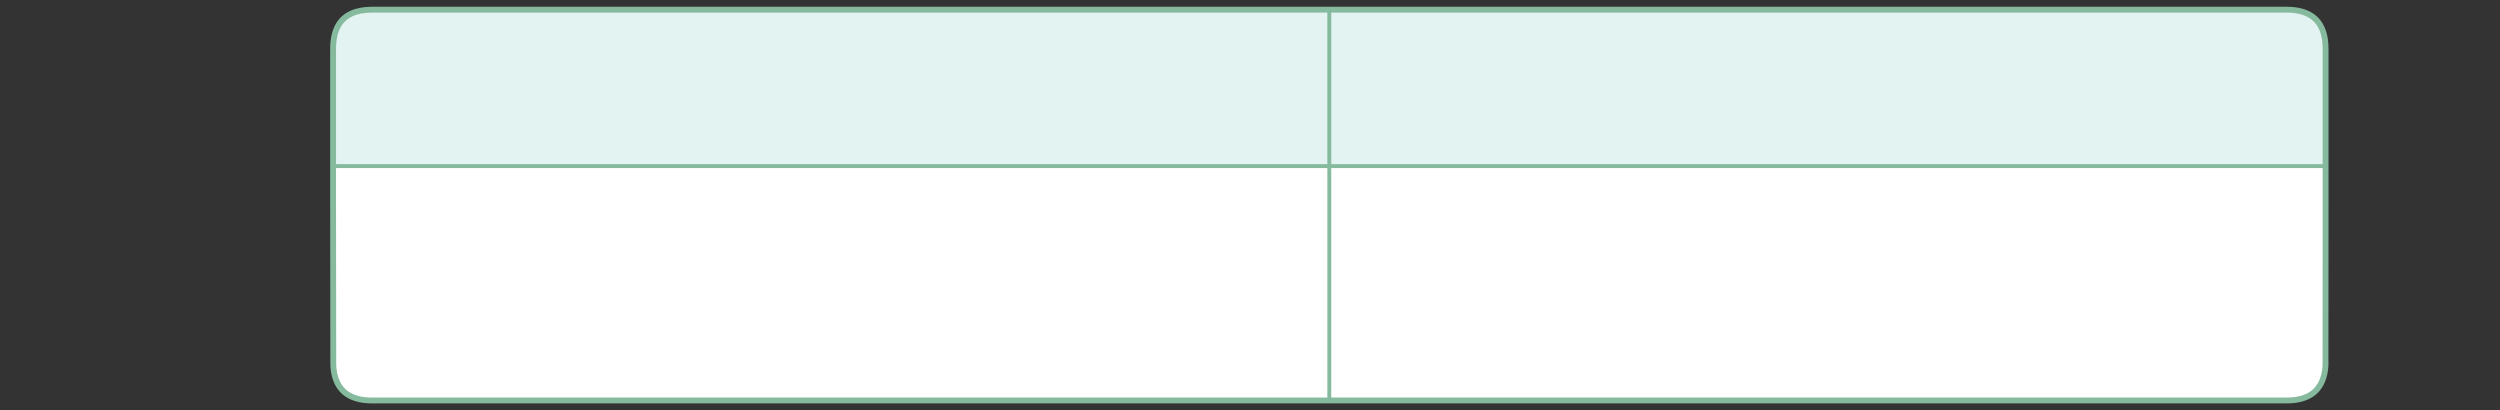 
<svg xmlns="http://www.w3.org/2000/svg" version="1.1" xmlns:xlink="http://www.w3.org/1999/xlink" preserveAspectRatio="none" x="0px" y="0px" width="1280px" height="210px" viewBox="0 0 1280 210">
<rect x="0" y="0" width="1280" height="210" fill="#333333" stroke="none"/>
<defs>
<g id="Layer0_0_FILL">
<path fill="#FFFFFF" stroke="none" d="
M 680.6 205.05
L 680.6 85.05 170.55 85.05 170.55 105.05 170.65 187.25
Q 171.7 205.05 190.55 205.05
L 204.6 205.05 288.6 205.05 450.6 205.05 490.6 205.05 517.6 205.05 549.65 205.05 643.6 205.05 680.6 205.05
M 1190.65 187.25
L 1190.7 105.05 1190.7 85.05 680.6 85.05 680.6 205.05 691.6 205.05 693.6 205.05 720.6 205.05 749.65 205.05 758.65 205.05 843.6 205.05 860.6 205.05 915.6 205.05 950 205.05 993.6 205.05 1000.6 205.05 1025 205.05 1170.7 205.05
Q 1189.5 205.05 1190.65 187.25 Z"/>

<path fill="#E2F3F2" stroke="none" d="
M 680.6 85.05
L 680.6 4.95 190.55 4.95
Q 177.9 4.95 173.25 12.95 170.55 17.6 170.55 24.95
L 170.55 41.45 170.55 45 170.55 85.05 680.6 85.05
M 1190.7 85.05
L 1190.7 24.95
Q 1190.7 4.95 1170.7 4.95
L 1025 4.95 1000.6 4.95 993.6 4.95 950 4.95 915.6 4.95 860.6 4.95 843.6 4.95 758.65 4.95 680.6 4.95 680.6 85.05 1190.7 85.05 Z"/>
</g>

<path id="Layer0_0_1_STROKES" stroke="#86BA9E" stroke-width="3" stroke-linejoin="round" stroke-linecap="round" fill="none" d="
M 170.55 85.05
L 170.55 45 170.55 41.45 170.55 24.95
Q 170.55 17.6 173.25 12.95 177.9 4.95 190.55 4.95
L 680.6 4.95 758.65 4.95 843.6 4.95 860.6 4.95 915.6 4.95 950 4.95 993.6 4.95 1000.6 4.95 1025 4.95 1170.7 4.95
Q 1190.7 4.95 1190.7 24.95
L 1190.7 85.05 1190.7 105.05 1190.65 187.25
Q 1189.5 205.05 1170.7 205.05
L 1025 205.05 1000.6 205.05 993.6 205.05 950 205.05 915.6 205.05 860.6 205.05 843.6 205.05 758.65 205.05 749.65 205.05 720.6 205.05 693.6 205.05 691.6 205.05 680.6 205.05 643.6 205.05 549.65 205.05 517.6 205.05 490.6 205.05 450.6 205.05 288.6 205.05 204.6 205.05 190.55 205.05
Q 171.7 205.05 170.65 187.25
L 170.55 105.05 170.55 85.05 Z"/>

<path id="Layer0_0_2_STROKES" stroke="#86BA9E" stroke-width="2" stroke-linejoin="round" stroke-linecap="round" fill="none" d="
M 170.55 85.05
L 680.6 85.05 680.6 4.95
M 680.6 205.05
L 680.6 85.05 1190.7 85.05"/>
</defs>

<g transform="matrix( 1, 0, 0, 1, 0,0) ">
<use xlink:href="#Layer0_0_FILL"/>

<use xlink:href="#Layer0_0_1_STROKES"/>

<use xlink:href="#Layer0_0_2_STROKES"/>
</g>
</svg>
